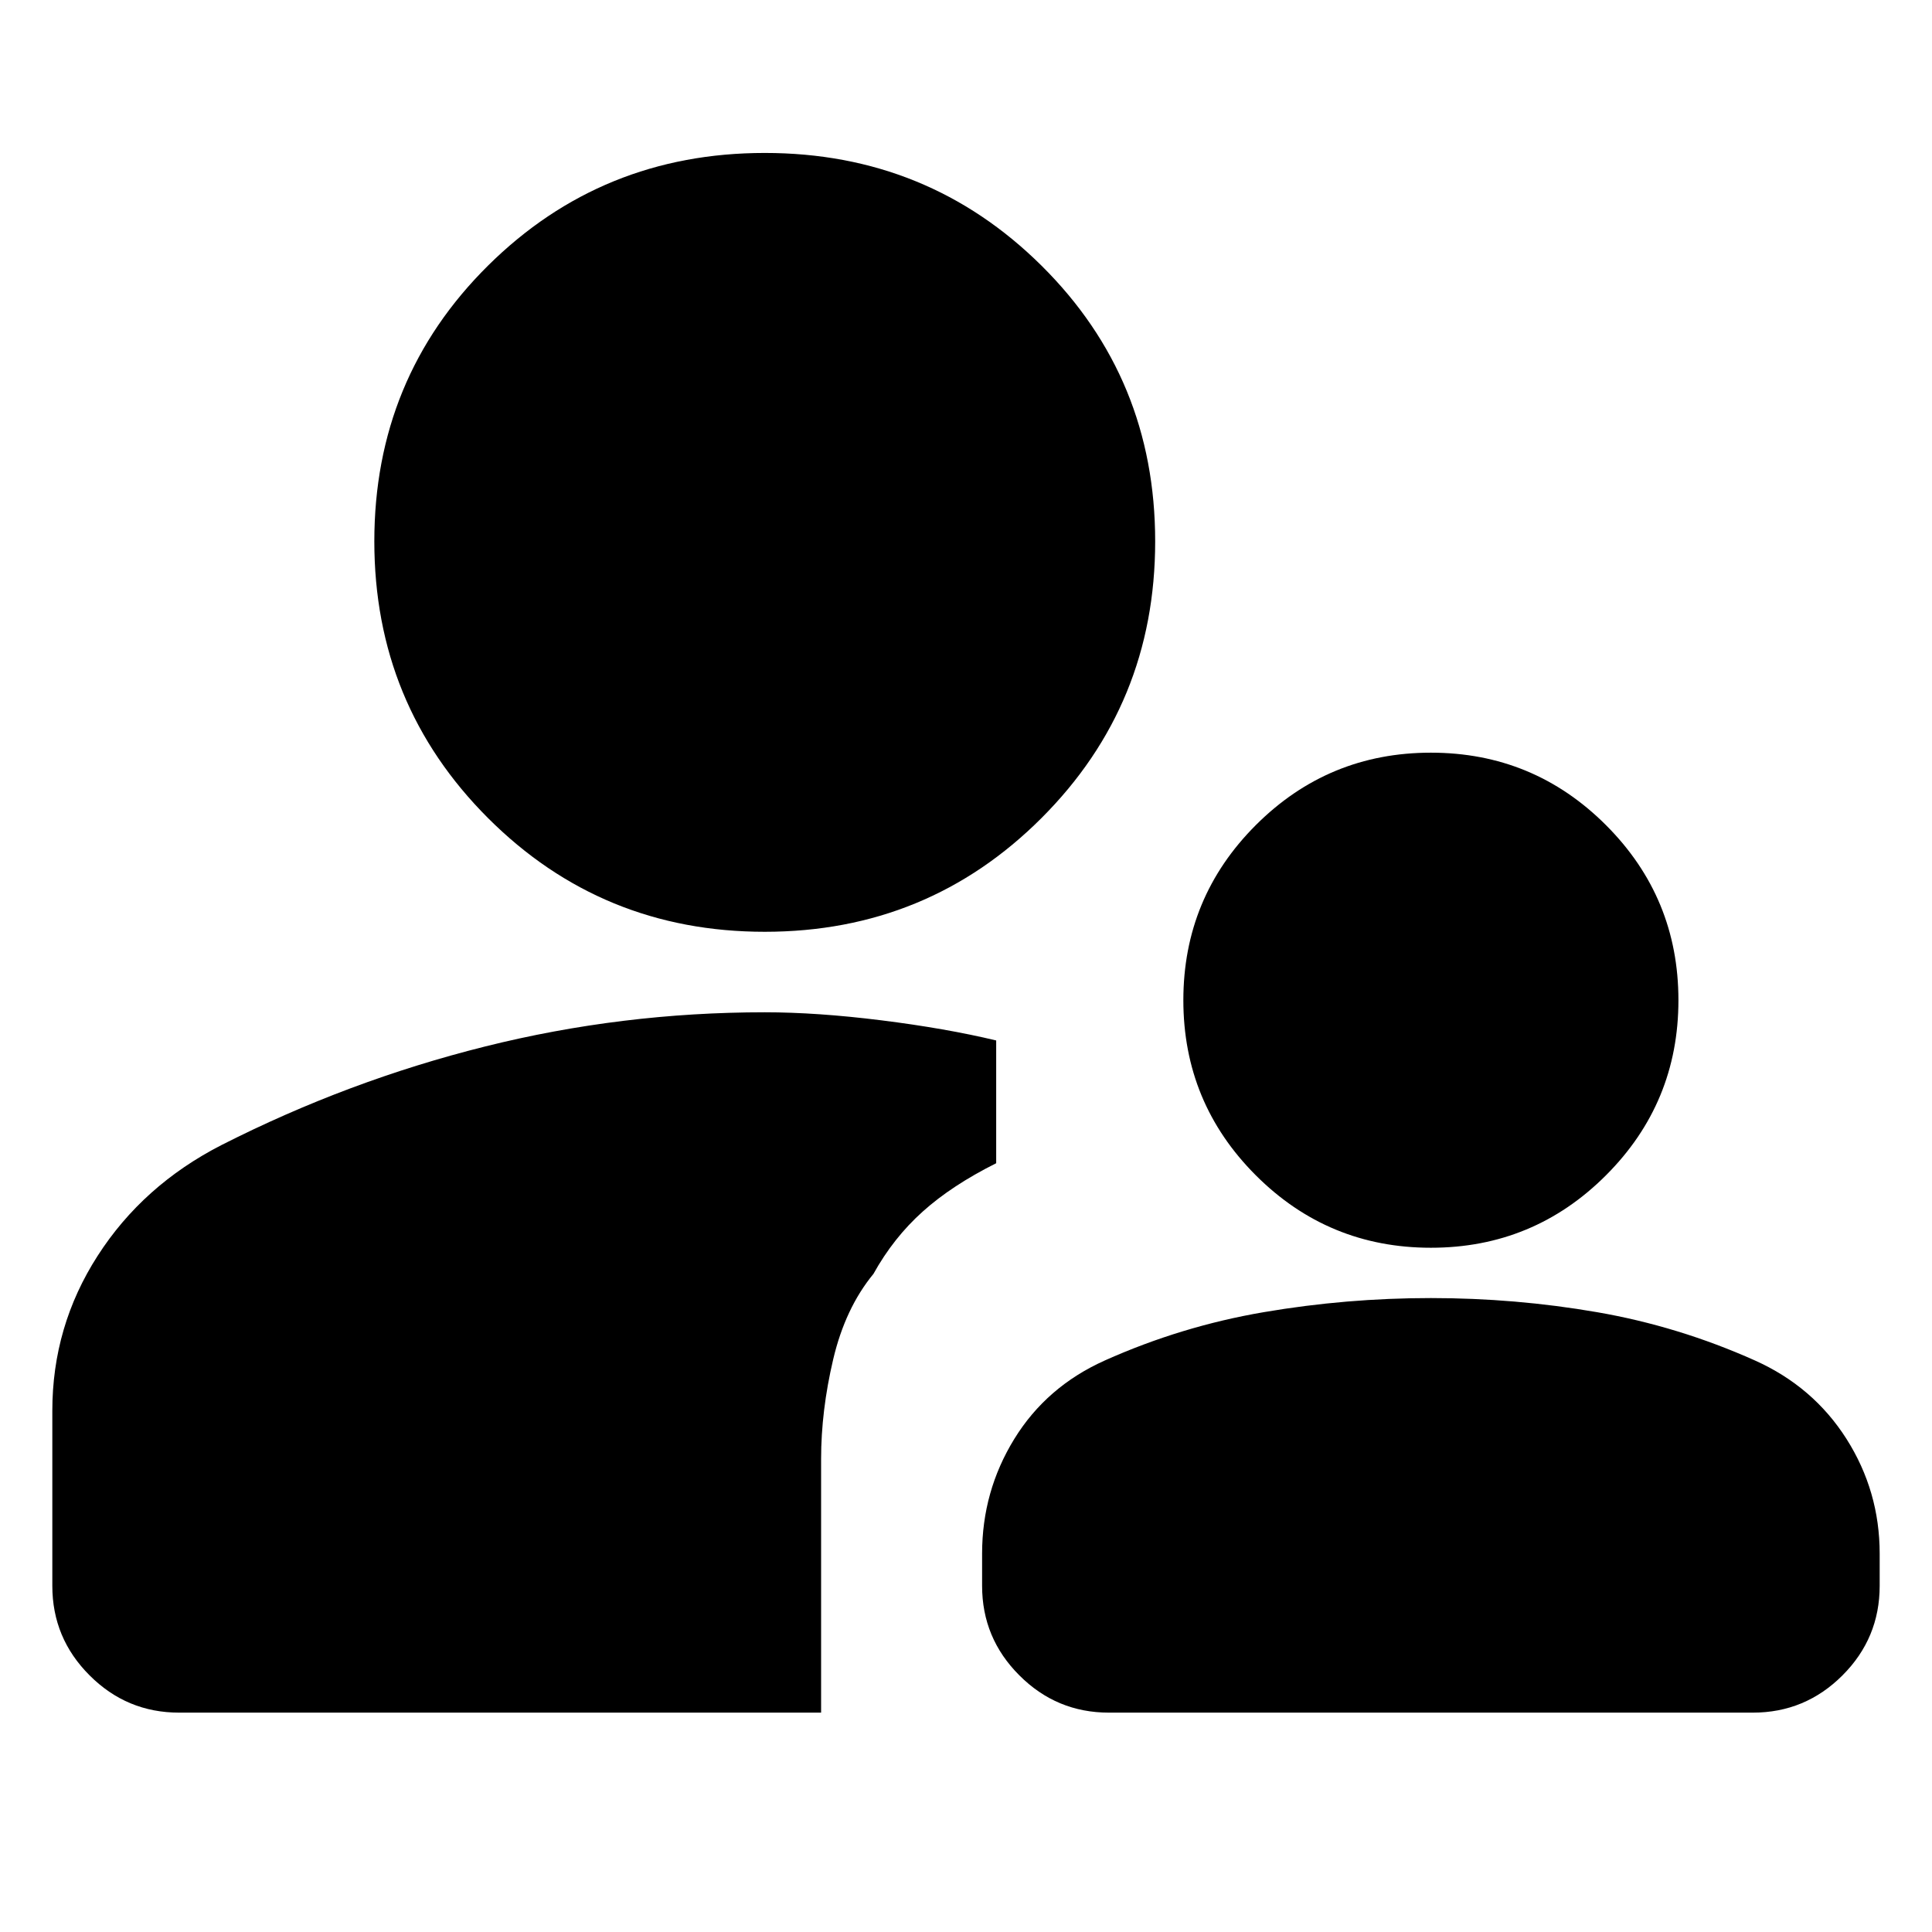 <svg xmlns="http://www.w3.org/2000/svg" height="24" width="24"><path d="M17.775 15.5Q16.5 15.5 15.6 14.6Q14.7 13.7 14.7 12.425Q14.7 11.15 15.6 10.25Q16.5 9.35 17.775 9.35Q19.05 9.35 19.95 10.25Q20.85 11.15 20.85 12.425Q20.85 13.7 19.95 14.6Q19.05 15.5 17.775 15.5ZM13.775 21.275Q13.125 21.275 12.663 20.812Q12.2 20.35 12.2 19.7V19.3Q12.2 18.525 12.6 17.875Q13 17.225 13.725 16.9Q14.675 16.475 15.7 16.3Q16.725 16.125 17.775 16.125Q18.825 16.125 19.837 16.3Q20.85 16.475 21.8 16.9Q22.525 17.225 22.938 17.875Q23.35 18.525 23.35 19.3V19.7Q23.35 20.35 22.888 20.812Q22.425 21.275 21.775 21.275ZM9.5 11.575Q7.475 11.575 6.062 10.162Q4.65 8.75 4.65 6.725Q4.65 4.7 6.062 3.3Q7.475 1.9 9.5 1.9Q11.525 1.9 12.938 3.3Q14.35 4.7 14.35 6.725Q14.35 8.75 12.938 10.162Q11.525 11.575 9.5 11.575ZM2.225 21.275Q1.575 21.275 1.113 20.812Q0.65 20.35 0.65 19.7V17.525Q0.65 16.475 1.213 15.6Q1.775 14.725 2.75 14.225Q4.325 13.425 6.025 13Q7.725 12.575 9.5 12.575Q10.15 12.575 10.95 12.675Q11.75 12.775 12.375 12.925V14.45Q11.825 14.725 11.463 15.05Q11.1 15.375 10.85 15.825Q10.5 16.25 10.35 16.887Q10.2 17.525 10.2 18.125V21.275Z"/></svg>